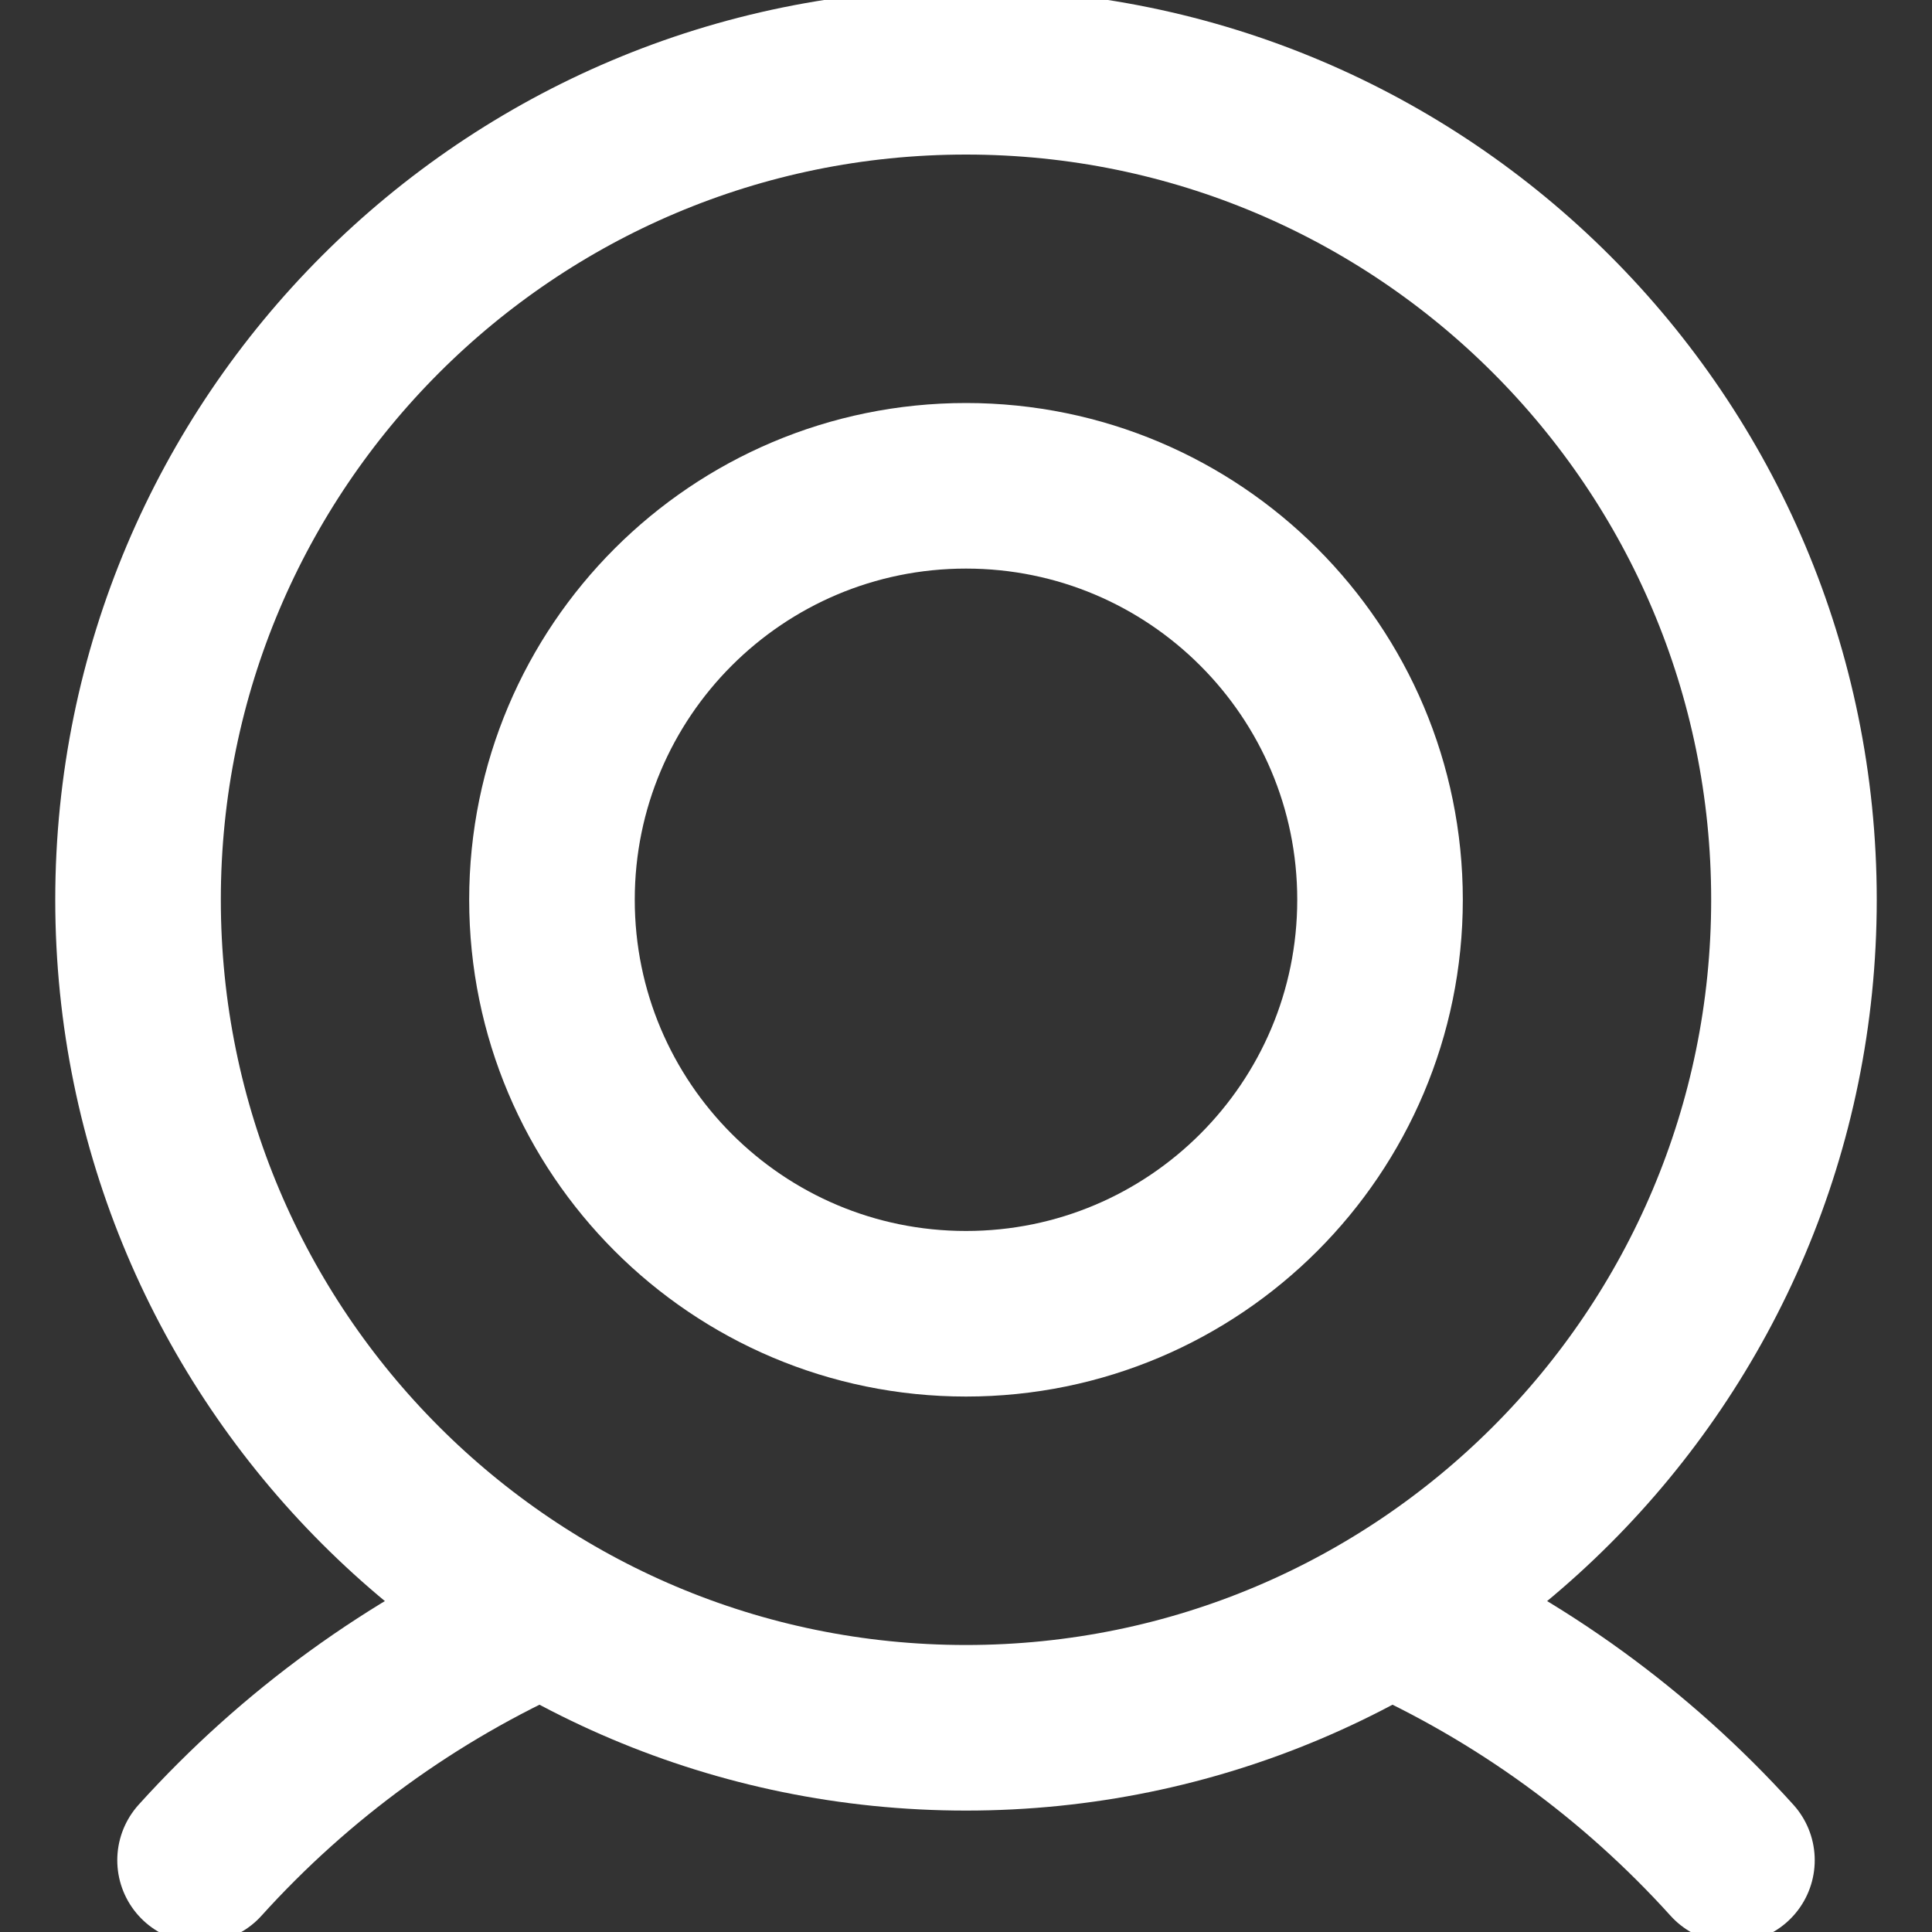 <svg width="20" height="20" viewBox="0 0 20 20" fill="none" xmlns="http://www.w3.org/2000/svg">
  <rect x="0" y="0" width="20" height="20" fill="#333333" stroke="none"/>
  <g>
  <path d="M10 17.886C14.734 17.886 18.571 14.048 18.571 9.314C18.571 4.58 14.734 0.743 10 0.743C5.266 0.743 1.429 4.58 1.429 9.314C1.429 14.048 5.266 17.886 10 17.886Z" stroke="white" stroke-width="1.714" stroke-linecap="round" stroke-linejoin="round"/>
  <path d="M14.386 16.686C15.733 17.286 16.94 18.162 17.929 19.257" stroke="white" stroke-width="1.714" stroke-linecap="round" stroke-linejoin="round"/>
  <path d="M2.071 19.257C3.06 18.162 4.267 17.286 5.614 16.686" stroke="white" stroke-width="1.714" stroke-linecap="round" stroke-linejoin="round"/>
  <path d="M10 13.6C12.367 13.6 14.286 11.681 14.286 9.314C14.286 6.947 12.367 5.029 10 5.029C7.633 5.029 5.714 6.947 5.714 9.314C5.714 11.681 7.633 13.6 10 13.6Z" stroke="white" stroke-width="1.714" stroke-linecap="round" stroke-linejoin="round"/>
  </g>
</svg>
